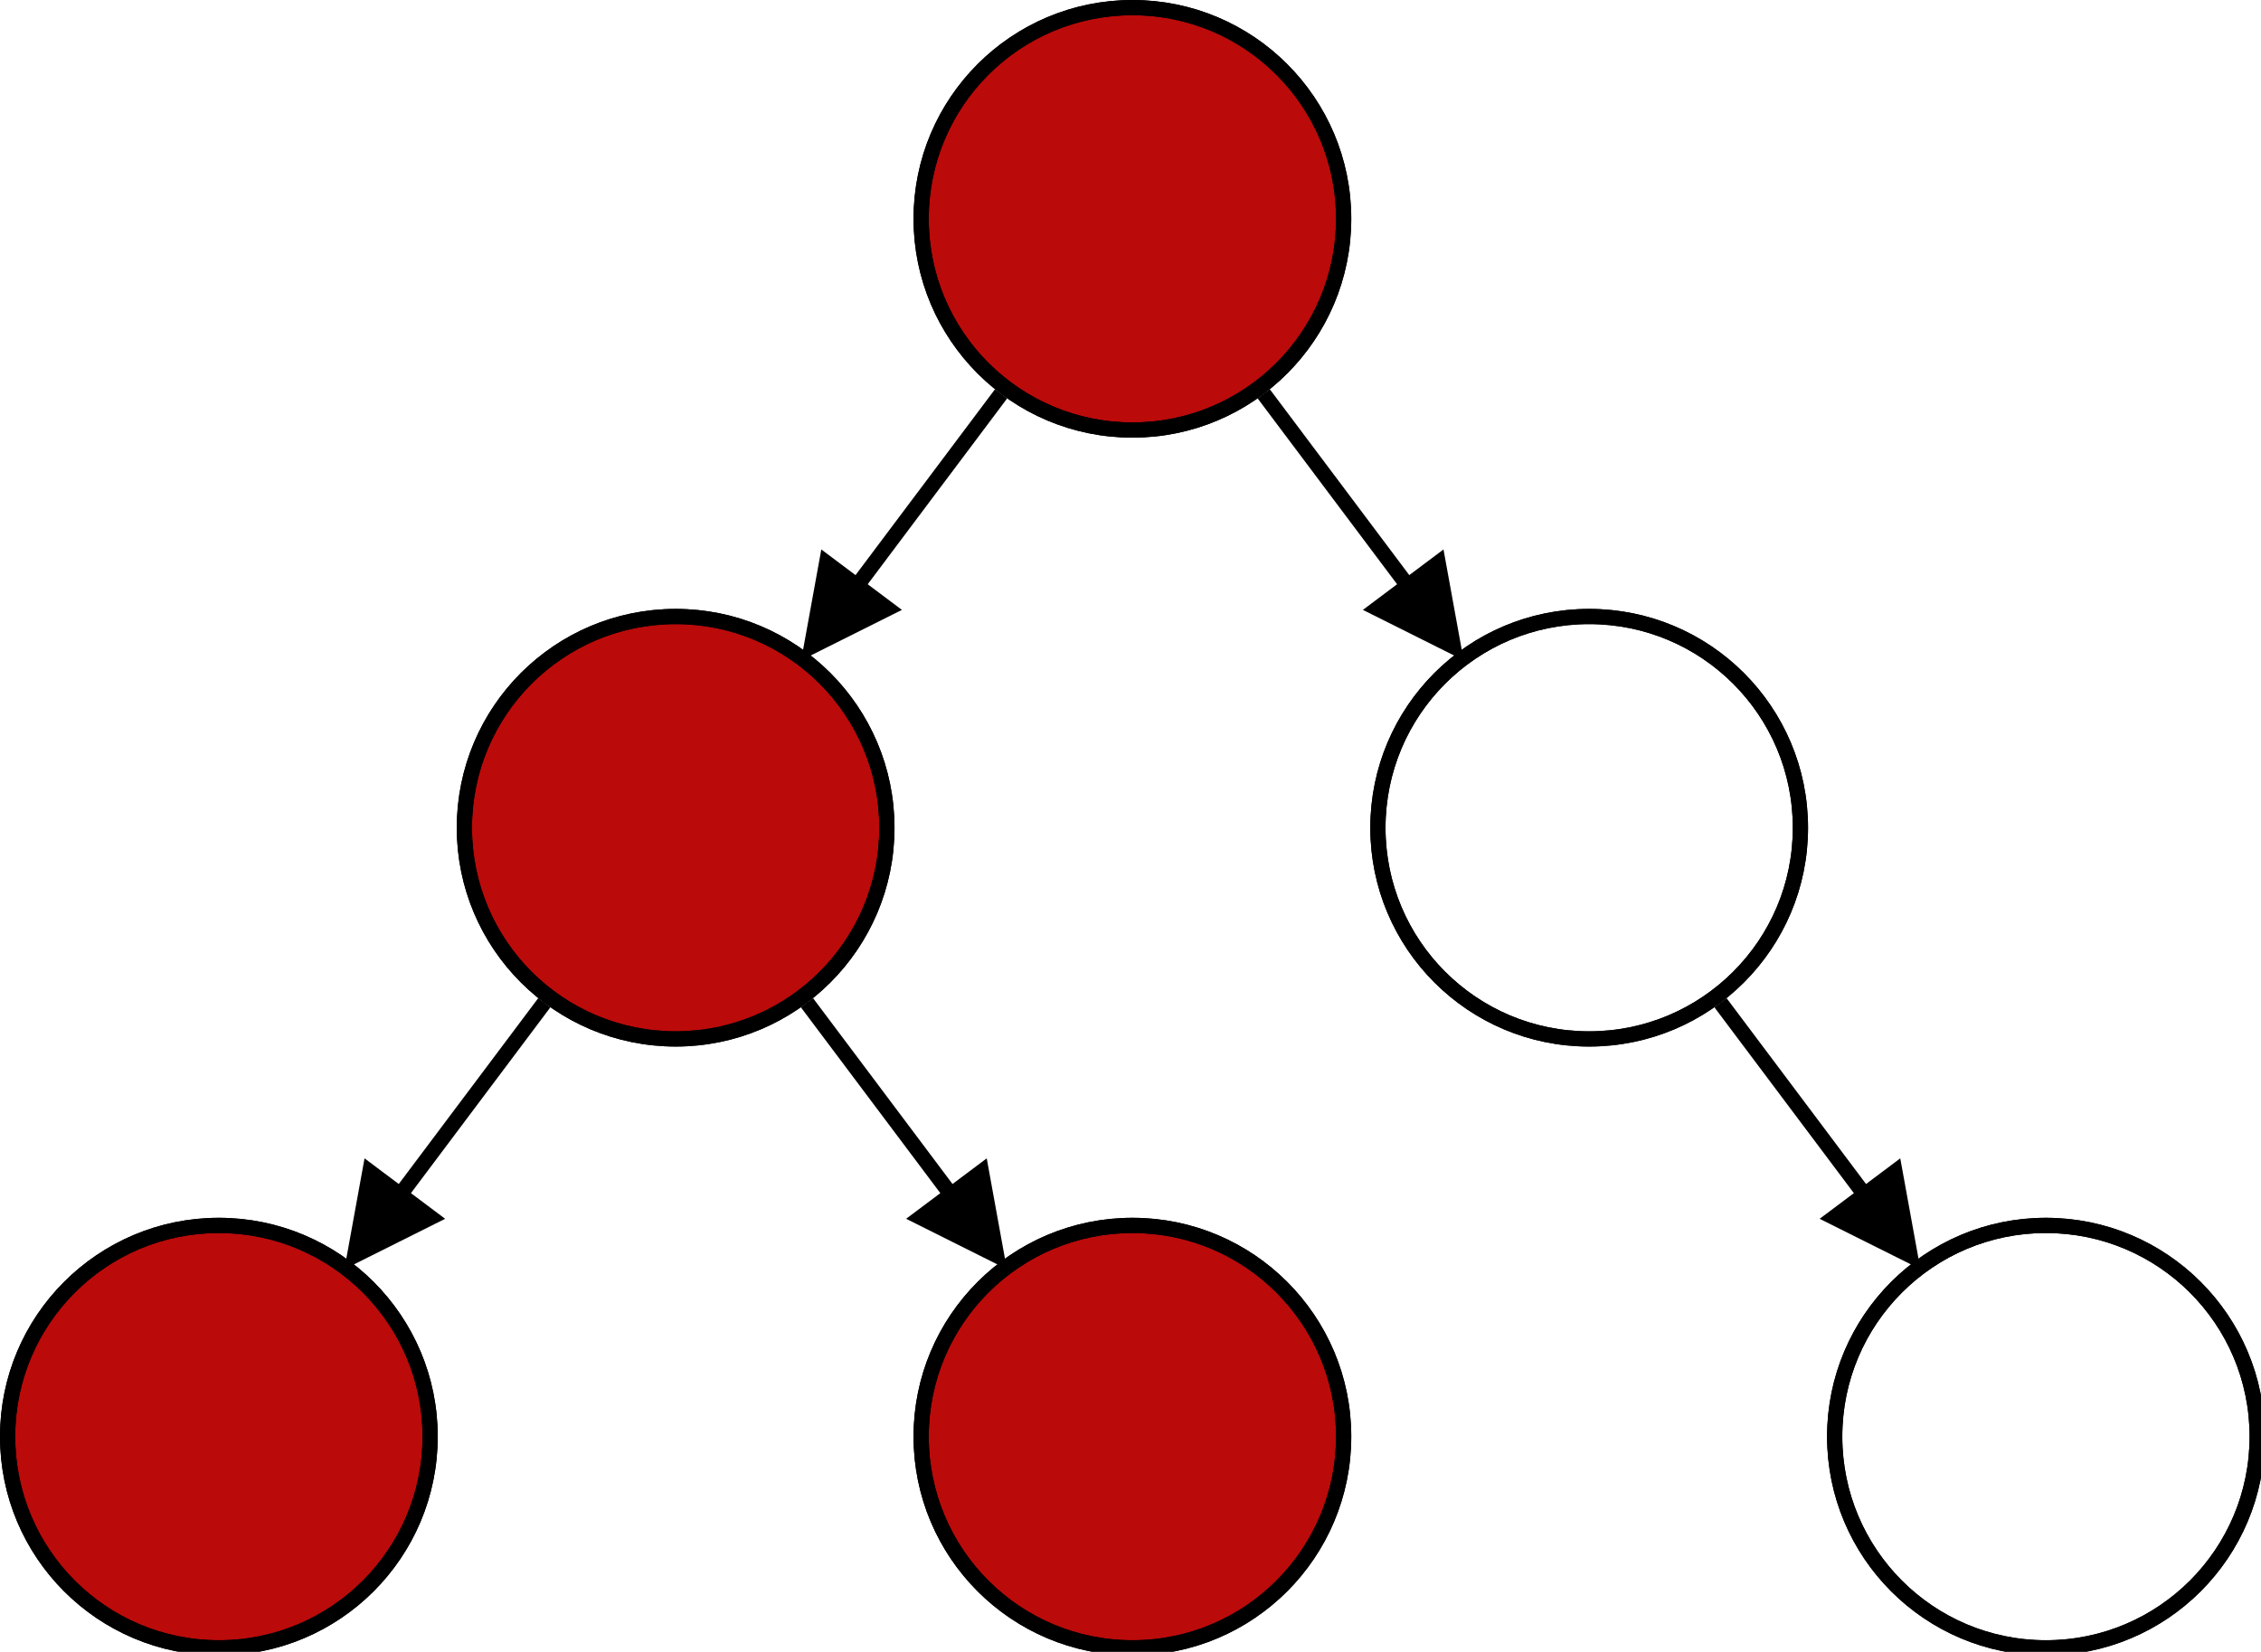 <?xml version="1.0" encoding="UTF-8"?>
<svg xmlns="http://www.w3.org/2000/svg" xmlns:xlink="http://www.w3.org/1999/xlink" width="297pt" height="217pt" viewBox="0 0 297 217" version="1.1">
<g id="surface50050">
<rect x="0" y="0" width="297" height="217" style="fill:rgb(100%,100%,100%);fill-opacity:1;stroke:none;"/>
<path style="fill-rule:evenodd;fill:rgb(73.333%,3.922%,3.922%);fill-opacity:1;stroke-width:0.1;stroke-linecap:butt;stroke-linejoin:miter;stroke:rgb(0%,0%,0%);stroke-opacity:1;stroke-miterlimit:10;" d="M 8.775 1.387 C 8.775 2.154 8.154 2.775 7.388 2.775 C 6.621 2.775 6 2.154 6 1.387 C 6 0.621 6.621 -0 7.388 -0 C 8.154 -0 8.775 0.621 8.775 1.387 " transform="matrix(20,0,0,20,1,1)"/>
<path style="fill:none;stroke-width:0.1;stroke-linecap:butt;stroke-linejoin:miter;stroke:rgb(0%,0%,0%);stroke-opacity:1;stroke-miterlimit:10;" d="M 8.775 1.387 C 8.775 2.154 8.154 2.775 7.388 2.775 C 6.621 2.775 6 2.154 6 1.387 C 6 0.621 6.621 -0 7.388 -0 C 8.154 -0 8.775 0.621 8.775 1.387 " transform="matrix(20,0,0,20,1,1)"/>
<path style="fill-rule:evenodd;fill:rgb(73.333%,3.922%,3.922%);fill-opacity:1;stroke-width:0.1;stroke-linecap:butt;stroke-linejoin:miter;stroke:rgb(0%,0%,0%);stroke-opacity:1;stroke-miterlimit:10;" d="M 5.775 5.388 C 5.775 6.154 5.154 6.775 4.388 6.775 C 3.621 6.775 3 6.154 3 5.388 C 3 4.621 3.621 4 4.388 4 C 5.154 4 5.775 4.621 5.775 5.388 " transform="matrix(20,0,0,20,1,1)"/>
<path style="fill:none;stroke-width:0.1;stroke-linecap:butt;stroke-linejoin:miter;stroke:rgb(0%,0%,0%);stroke-opacity:1;stroke-miterlimit:10;" d="M 5.775 5.388 C 5.775 6.154 5.154 6.775 4.388 6.775 C 3.621 6.775 3 6.154 3 5.388 C 3 4.621 3.621 4 4.388 4 C 5.154 4 5.775 4.621 5.775 5.388 " transform="matrix(20,0,0,20,1,1)"/>
<path style="fill-rule:evenodd;fill:rgb(100%,100%,100%);fill-opacity:1;stroke-width:0.1;stroke-linecap:butt;stroke-linejoin:miter;stroke:rgb(0%,0%,0%);stroke-opacity:1;stroke-miterlimit:10;" d="M 11.775 5.388 C 11.775 6.154 11.154 6.775 10.387 6.775 C 9.621 6.775 9 6.154 9 5.388 C 9 4.621 9.621 4 10.387 4 C 11.154 4 11.775 4.621 11.775 5.388 " transform="matrix(20,0,0,20,1,1)"/>
<path style="fill:none;stroke-width:0.1;stroke-linecap:butt;stroke-linejoin:miter;stroke:rgb(0%,0%,0%);stroke-opacity:1;stroke-miterlimit:10;" d="M 11.775 5.388 C 11.775 6.154 11.154 6.775 10.387 6.775 C 9.621 6.775 9 6.154 9 5.388 C 9 4.621 9.621 4 10.387 4 C 11.154 4 11.775 4.621 11.775 5.388 " transform="matrix(20,0,0,20,1,1)"/>
<path style="fill-rule:evenodd;fill:rgb(73.333%,3.922%,3.922%);fill-opacity:1;stroke-width:0.1;stroke-linecap:butt;stroke-linejoin:miter;stroke:rgb(0%,0%,0%);stroke-opacity:1;stroke-miterlimit:10;" d="M 2.775 9.387 C 2.775 10.154 2.154 10.775 1.387 10.775 C 0.621 10.775 -0 10.154 -0 9.387 C -0 8.621 0.621 8 1.387 8 C 2.154 8 2.775 8.621 2.775 9.387 " transform="matrix(20,0,0,20,1,1)"/>
<path style="fill:none;stroke-width:0.1;stroke-linecap:butt;stroke-linejoin:miter;stroke:rgb(0%,0%,0%);stroke-opacity:1;stroke-miterlimit:10;" d="M 2.775 9.387 C 2.775 10.154 2.154 10.775 1.387 10.775 C 0.621 10.775 -0 10.154 -0 9.387 C -0 8.621 0.621 8 1.387 8 C 2.154 8 2.775 8.621 2.775 9.387 " transform="matrix(20,0,0,20,1,1)"/>
<path style="fill-rule:evenodd;fill:rgb(73.333%,3.922%,3.922%);fill-opacity:1;stroke-width:0.1;stroke-linecap:butt;stroke-linejoin:miter;stroke:rgb(0%,0%,0%);stroke-opacity:1;stroke-miterlimit:10;" d="M 8.775 9.387 C 8.775 10.154 8.154 10.775 7.388 10.775 C 6.621 10.775 6 10.154 6 9.387 C 6 8.621 6.621 8 7.388 8 C 8.154 8 8.775 8.621 8.775 9.387 " transform="matrix(20,0,0,20,1,1)"/>
<path style="fill:none;stroke-width:0.1;stroke-linecap:butt;stroke-linejoin:miter;stroke:rgb(0%,0%,0%);stroke-opacity:1;stroke-miterlimit:10;" d="M 8.775 9.387 C 8.775 10.154 8.154 10.775 7.388 10.775 C 6.621 10.775 6 10.154 6 9.387 C 6 8.621 6.621 8 7.388 8 C 8.154 8 8.775 8.621 8.775 9.387 " transform="matrix(20,0,0,20,1,1)"/>
<path style="fill-rule:evenodd;fill:rgb(100%,100%,100%);fill-opacity:1;stroke-width:0.1;stroke-linecap:butt;stroke-linejoin:miter;stroke:rgb(0%,0%,0%);stroke-opacity:1;stroke-miterlimit:10;" d="M 14.775 9.387 C 14.775 10.154 14.154 10.775 13.387 10.775 C 12.621 10.775 12 10.154 12 9.387 C 12 8.621 12.621 8 13.387 8 C 14.154 8 14.775 8.621 14.775 9.387 " transform="matrix(20,0,0,20,1,1)"/>
<path style="fill:none;stroke-width:0.1;stroke-linecap:butt;stroke-linejoin:miter;stroke:rgb(0%,0%,0%);stroke-opacity:1;stroke-miterlimit:10;" d="M 14.775 9.387 C 14.775 10.154 14.154 10.775 13.387 10.775 C 12.621 10.775 12 10.154 12 9.387 C 12 8.621 12.621 8 13.387 8 C 14.154 8 14.775 8.621 14.775 9.387 " transform="matrix(20,0,0,20,1,1)"/>
<path style="fill:none;stroke-width:0.1;stroke-linecap:butt;stroke-linejoin:miter;stroke:rgb(0%,0%,0%);stroke-opacity:1;stroke-miterlimit:10;" d="M 6.525 2.537 L 5.579 3.798 " transform="matrix(20,0,0,20,1,1)"/>
<path style="fill-rule:evenodd;fill:rgb(0%,0%,0%);fill-opacity:1;stroke-width:0.1;stroke-linecap:butt;stroke-linejoin:miter;stroke:rgb(0%,0%,0%);stroke-opacity:1;stroke-miterlimit:10;" d="M 5.379 3.648 L 5.279 4.198 L 5.779 3.948 Z M 5.379 3.648 " transform="matrix(20,0,0,20,1,1)"/>
<path style="fill:none;stroke-width:0.1;stroke-linecap:butt;stroke-linejoin:miter;stroke:rgb(0%,0%,0%);stroke-opacity:1;stroke-miterlimit:10;" d="M 8.25 2.537 L 9.196 3.798 " transform="matrix(20,0,0,20,1,1)"/>
<path style="fill-rule:evenodd;fill:rgb(0%,0%,0%);fill-opacity:1;stroke-width:0.1;stroke-linecap:butt;stroke-linejoin:miter;stroke:rgb(0%,0%,0%);stroke-opacity:1;stroke-miterlimit:10;" d="M 8.996 3.948 L 9.496 4.198 L 9.396 3.648 Z M 8.996 3.948 " transform="matrix(20,0,0,20,1,1)"/>
<path style="fill:none;stroke-width:0.1;stroke-linecap:butt;stroke-linejoin:miter;stroke:rgb(0%,0%,0%);stroke-opacity:1;stroke-miterlimit:10;" d="M 3.525 6.537 L 2.579 7.798 " transform="matrix(20,0,0,20,1,1)"/>
<path style="fill-rule:evenodd;fill:rgb(0%,0%,0%);fill-opacity:1;stroke-width:0.1;stroke-linecap:butt;stroke-linejoin:miter;stroke:rgb(0%,0%,0%);stroke-opacity:1;stroke-miterlimit:10;" d="M 2.379 7.648 L 2.279 8.198 L 2.779 7.948 Z M 2.379 7.648 " transform="matrix(20,0,0,20,1,1)"/>
<path style="fill:none;stroke-width:0.1;stroke-linecap:butt;stroke-linejoin:miter;stroke:rgb(0%,0%,0%);stroke-opacity:1;stroke-miterlimit:10;" d="M 5.25 6.537 L 6.196 7.798 " transform="matrix(20,0,0,20,1,1)"/>
<path style="fill-rule:evenodd;fill:rgb(0%,0%,0%);fill-opacity:1;stroke-width:0.1;stroke-linecap:butt;stroke-linejoin:miter;stroke:rgb(0%,0%,0%);stroke-opacity:1;stroke-miterlimit:10;" d="M 5.996 7.948 L 6.496 8.198 L 6.396 7.648 Z M 5.996 7.948 " transform="matrix(20,0,0,20,1,1)"/>
<path style="fill:none;stroke-width:0.1;stroke-linecap:butt;stroke-linejoin:miter;stroke:rgb(0%,0%,0%);stroke-opacity:1;stroke-miterlimit:10;" d="M 11.25 6.537 L 12.196 7.798 " transform="matrix(20,0,0,20,1,1)"/>
<path style="fill-rule:evenodd;fill:rgb(0%,0%,0%);fill-opacity:1;stroke-width:0.1;stroke-linecap:butt;stroke-linejoin:miter;stroke:rgb(0%,0%,0%);stroke-opacity:1;stroke-miterlimit:10;" d="M 11.996 7.948 L 12.496 8.198 L 12.396 7.648 Z M 11.996 7.948 " transform="matrix(20,0,0,20,1,1)"/>
</g>
</svg>
